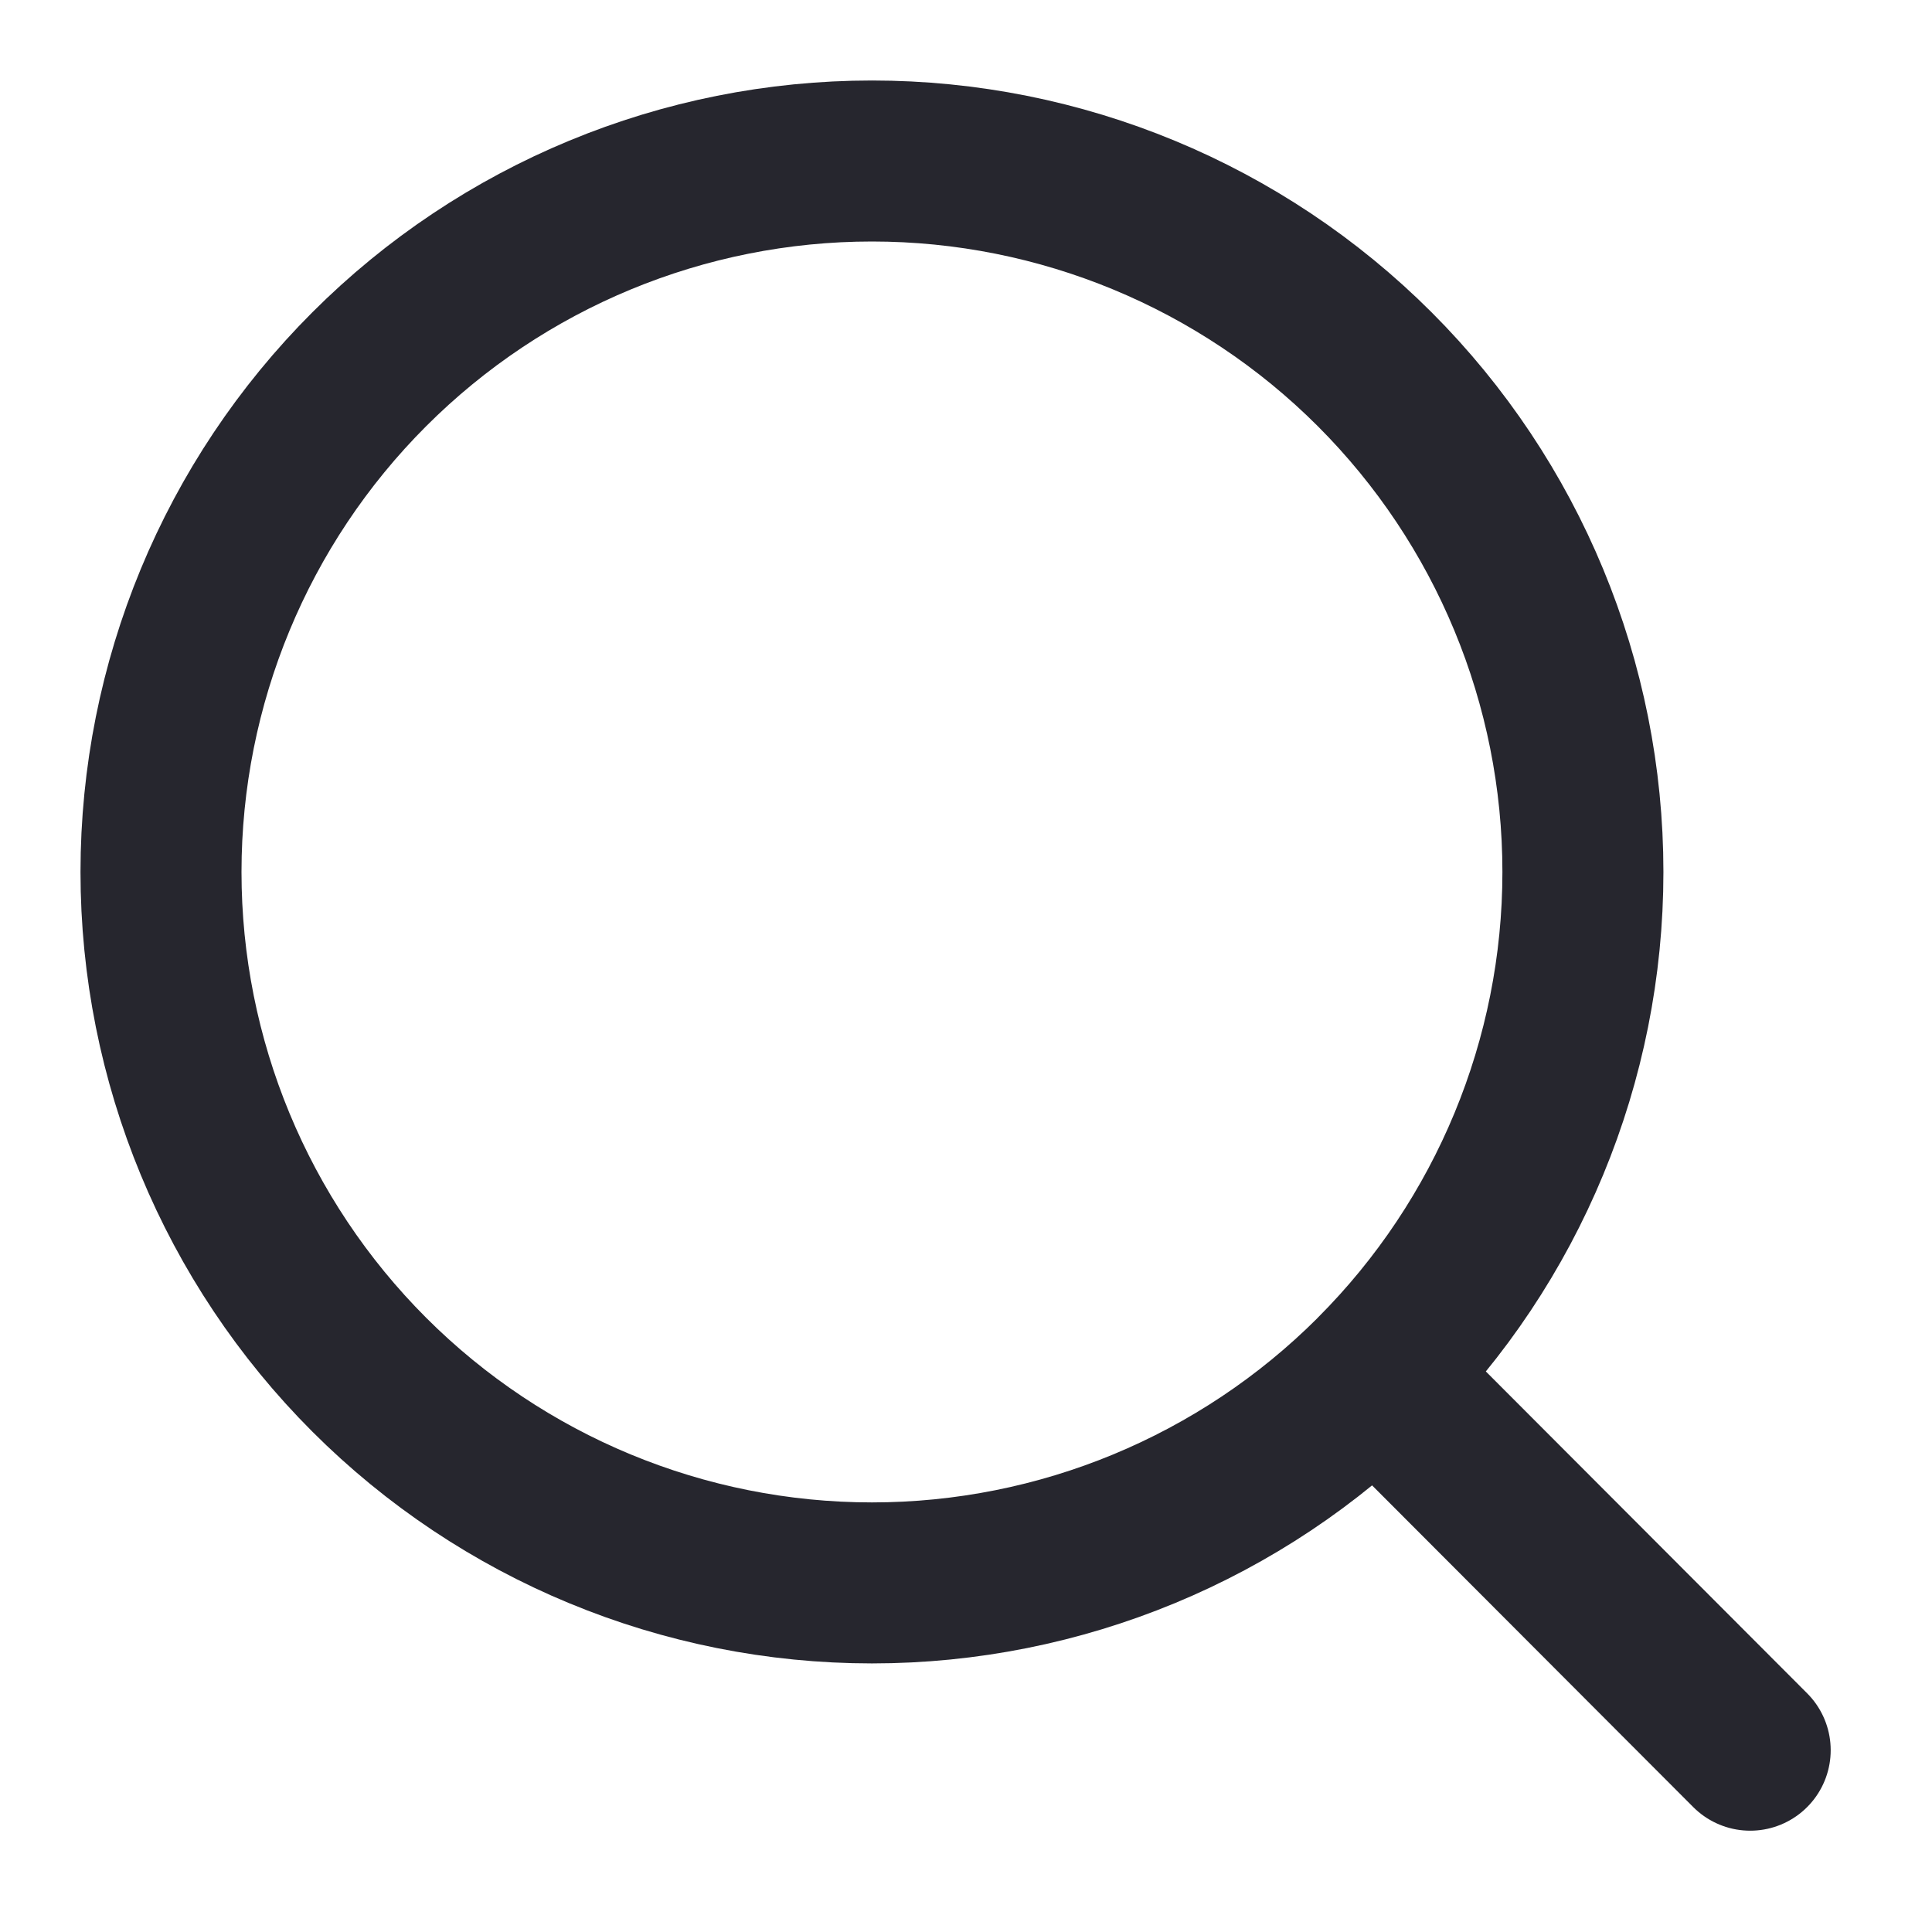 <svg width="48" height="48" viewBox="0 0 48 48" fill="none" xmlns="http://www.w3.org/2000/svg">
<path d="M43.483 43.483L34.161 34.145M34.161 34.145C37.469 30.833 39.327 26.344 39.327 21.664M34.161 34.145L34.157 34.149M39.327 21.664C39.327 16.979 37.466 12.486 34.154 9.174C30.841 5.861 26.348 4 21.664 4C16.979 4 12.486 5.861 9.174 9.174C5.861 12.486 4 16.979 4 21.664C4 26.348 5.861 30.841 9.174 34.154C12.486 37.466 16.979 39.327 21.664 39.327C26.348 39.327 30.841 37.466 34.154 34.154L34.157 34.149M39.327 21.664C39.327 26.346 37.468 30.837 34.157 34.149" stroke="#26262E" stroke-width="4" stroke-linecap="round"/>
</svg>
